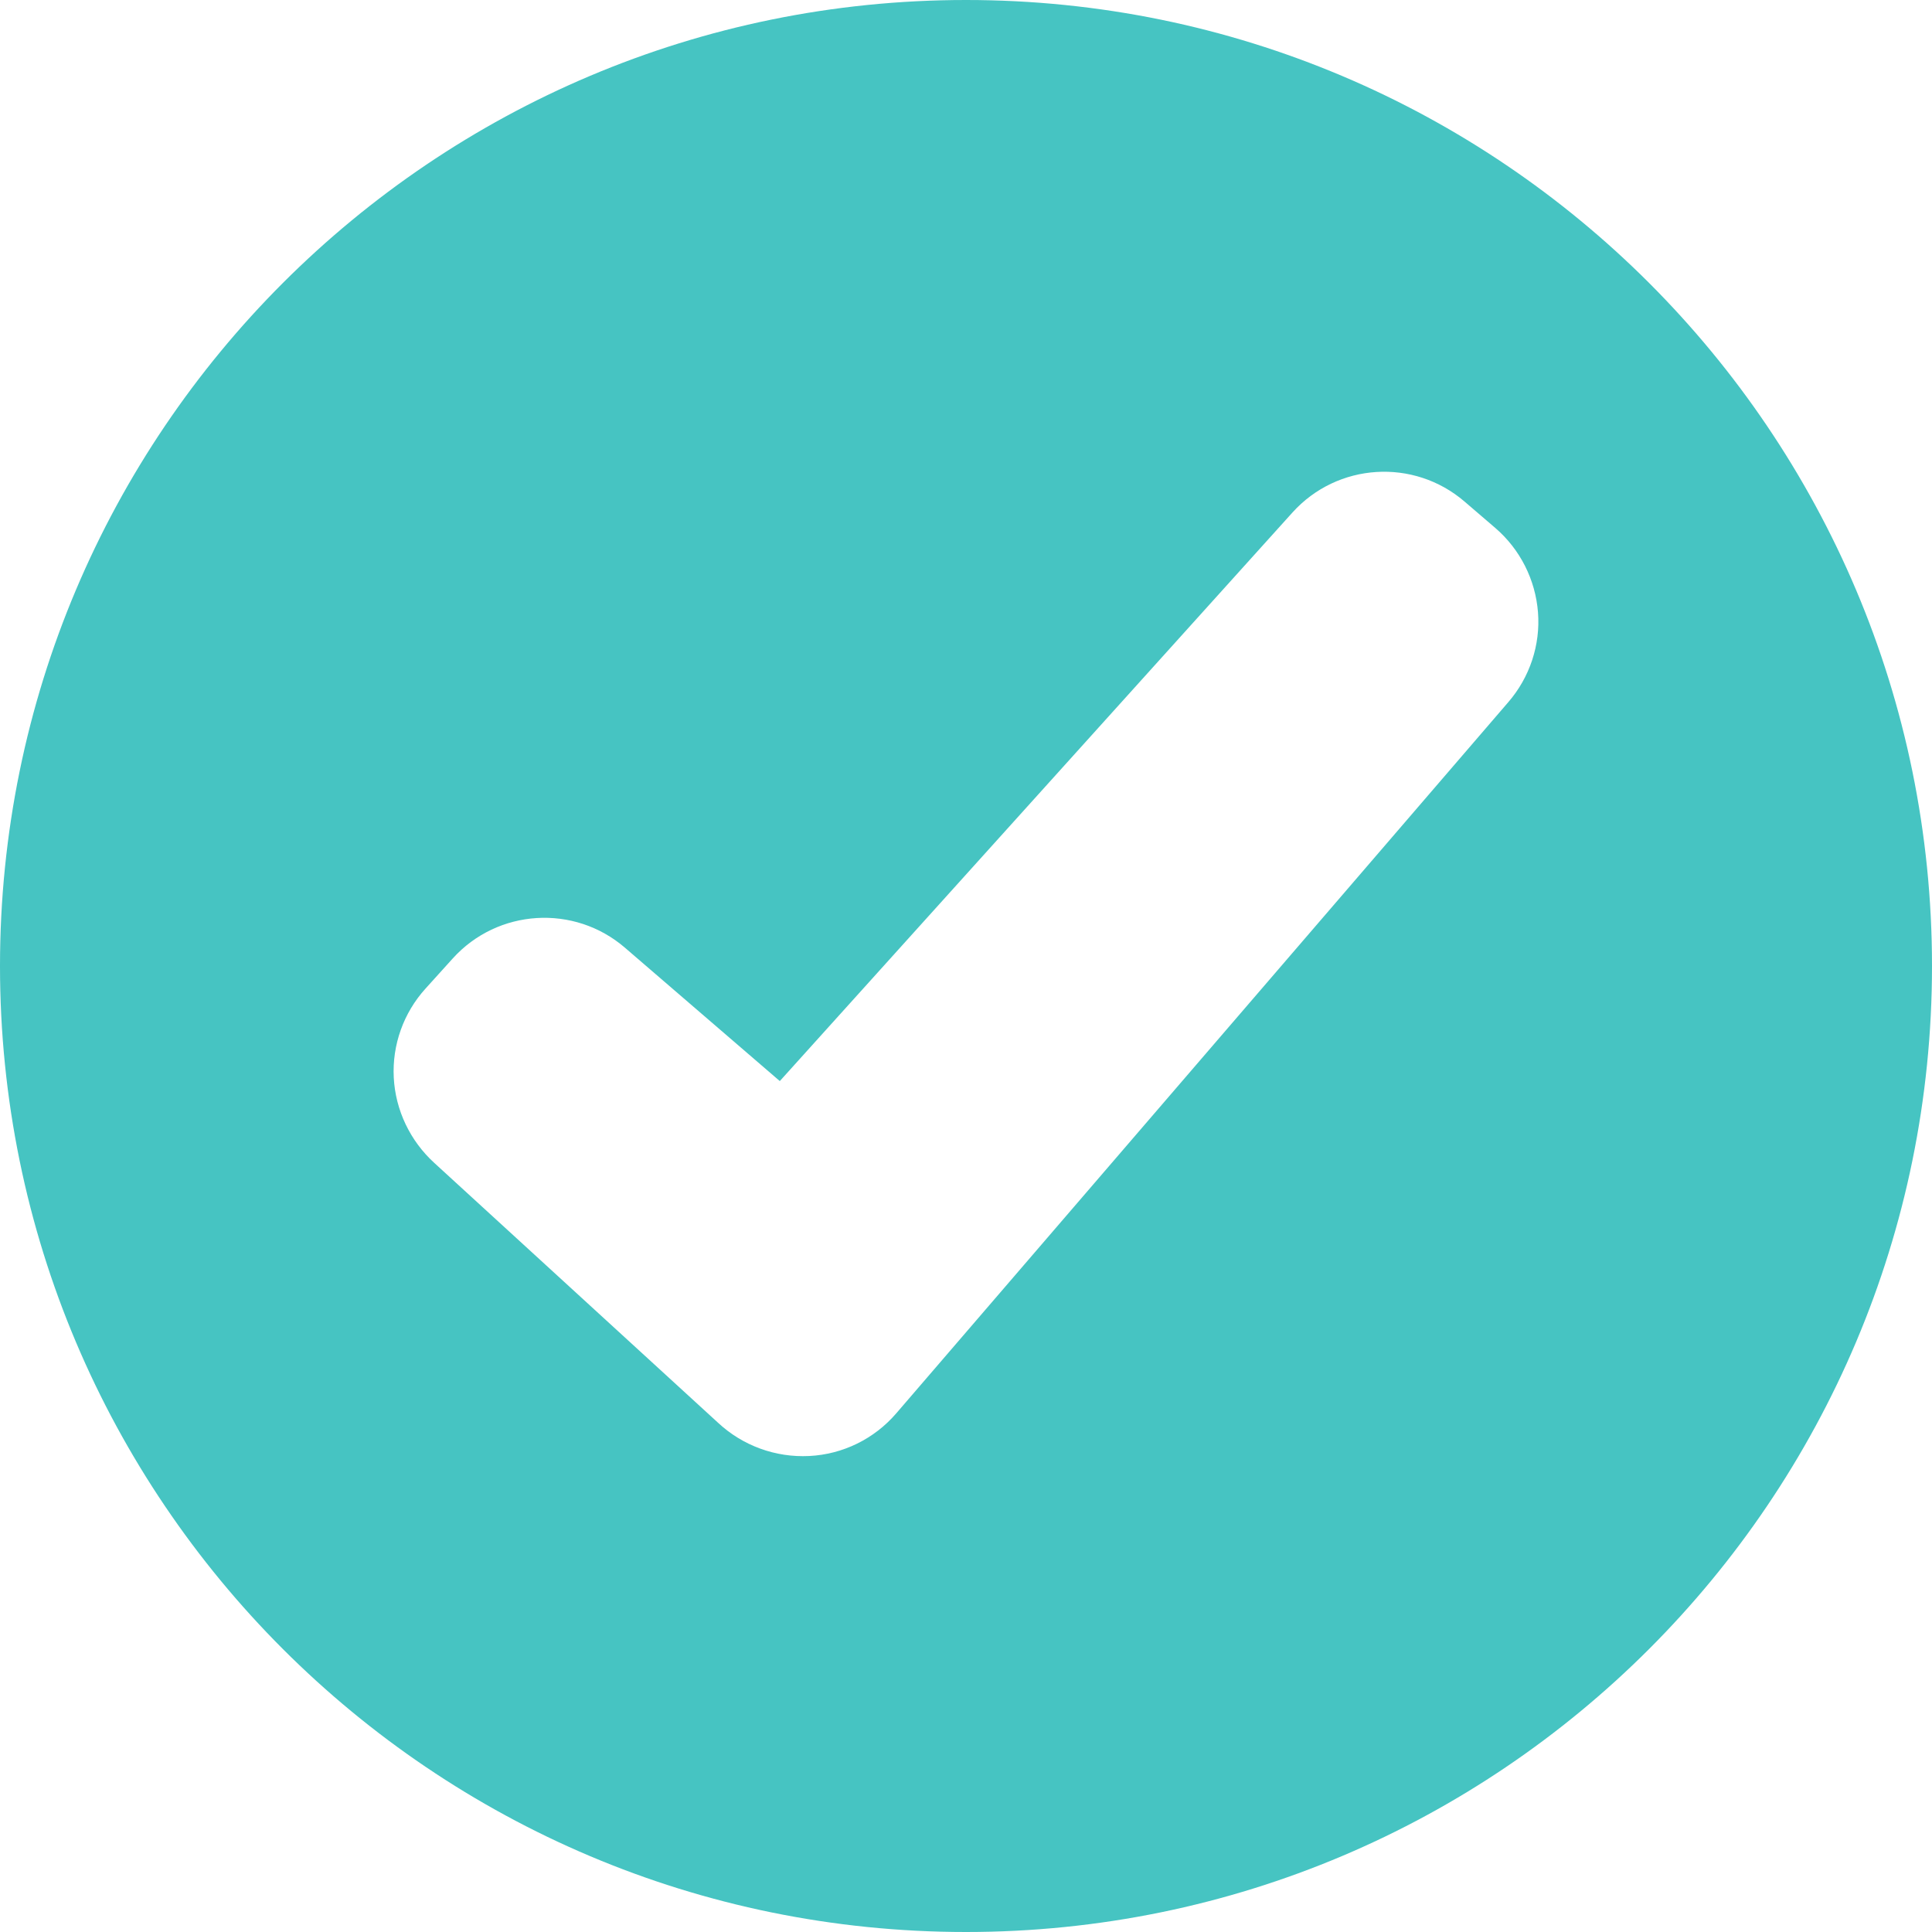 <svg xmlns:xlink="http://www.w3.org/1999/xlink" xmlns="http://www.w3.org/2000/svg" fill="rgb(70, 196, 194)" klickart-edit-icon="svg" viewBox="349.373 334.498 16 16" width="46"  height="46" > <path d="M357.373, 334.498c-4.419, 0-8, 3.582-8, 8s3.581, 8, 8, 8c4.418, 0, 8-3.582, 8-8 C365.373, 338.079, 361.791, 334.498, 357.373, 334.498z M361.864, 340.313l-5.068, 5.889c-0.182, 0.212-0.442, 0.34-0.721, 0.354 s-0.551-0.085-0.755-0.275l-2.349-2.151c-0.201-0.183-0.323-0.437-0.337-0.708s0.081-0.536, 0.263-0.737l0.225-0.249 c0.372-0.412, 1.006-0.452, 1.427-0.089l1.282, 1.104l4.245-4.708c0.372-0.413, 1.005-0.453, 1.426-0.091l0.254, 0.218 c0.206, 0.177, 0.333, 0.429, 0.354, 0.699S362.042, 340.107, 361.864, 340.313z" fill="#46C4C2"></path> </svg>